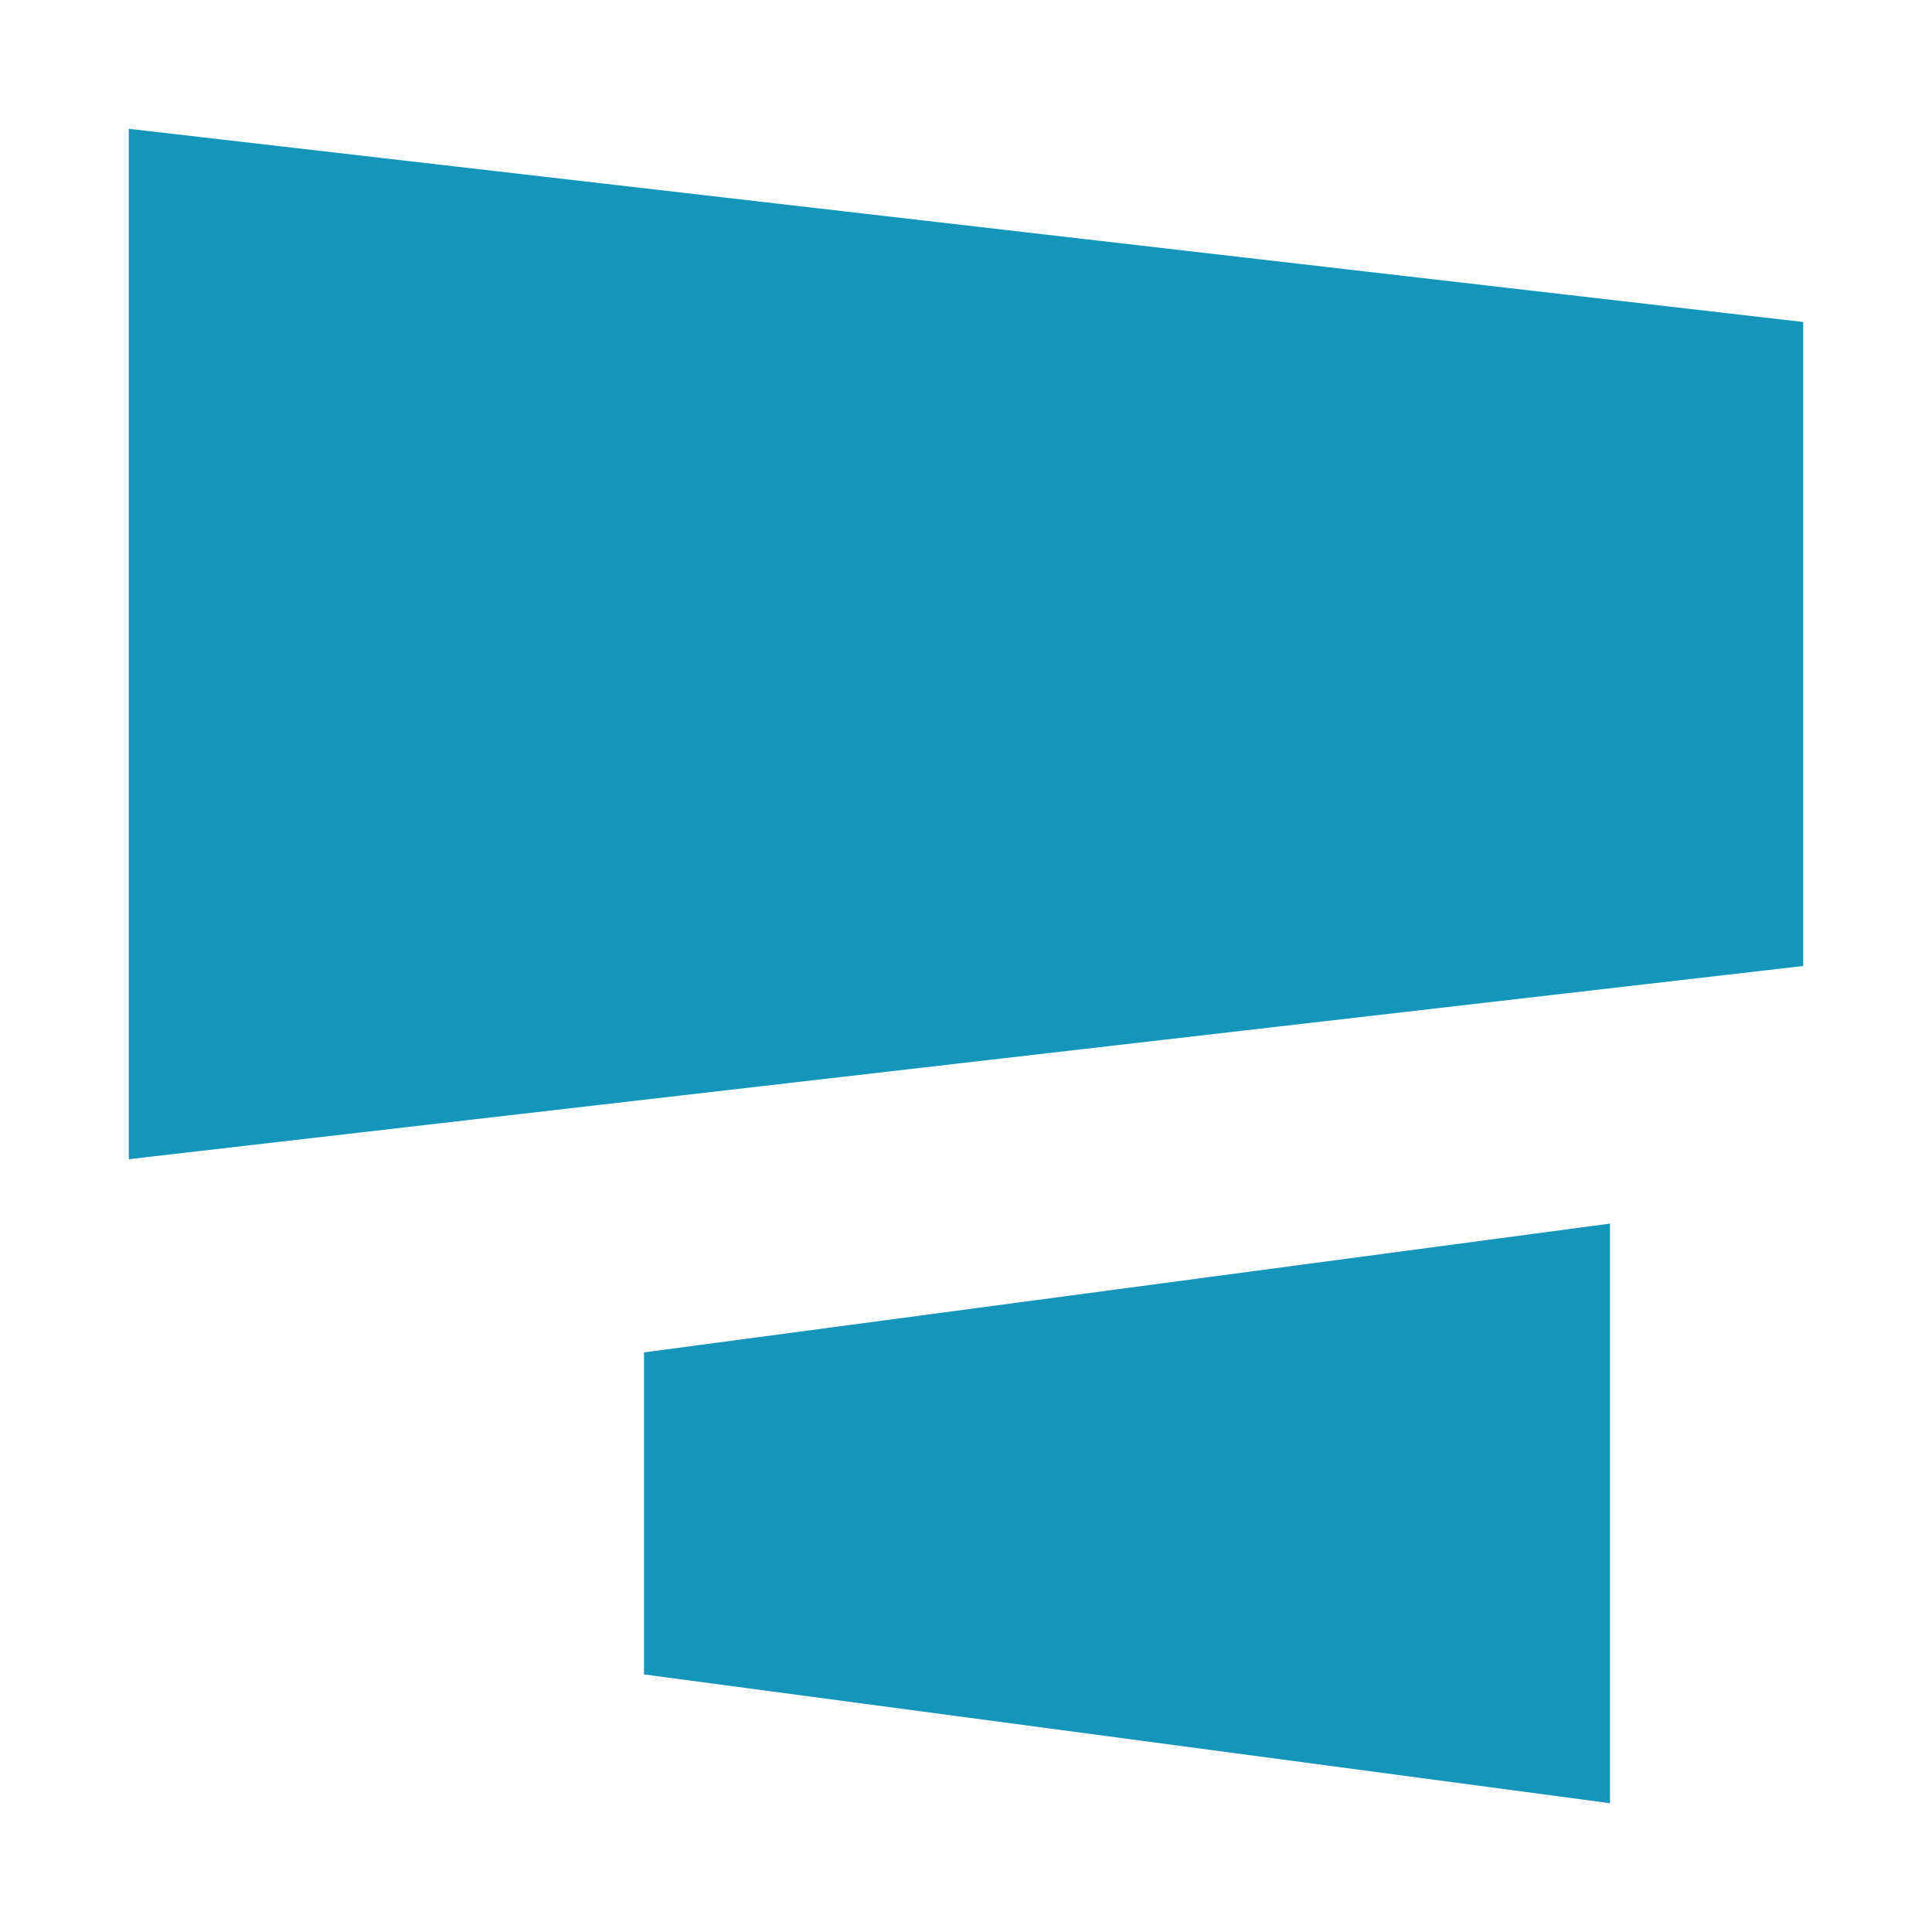 <?xml version="1.0" encoding="UTF-8"?>
<!-- Created with Inkscape (http://www.inkscape.org/) -->
<svg id="SVGRoot" width="30px" height="30px" version="1.1" viewBox="0 0 30 30" xmlns="http://www.w3.org/2000/svg">
 <g fill="#1496bb">
  <path d="m2 2 26 3v10l-26 3v-16"/>
  <path d="m25 19-15 2v5l15 2z"/>
 </g>
</svg>
